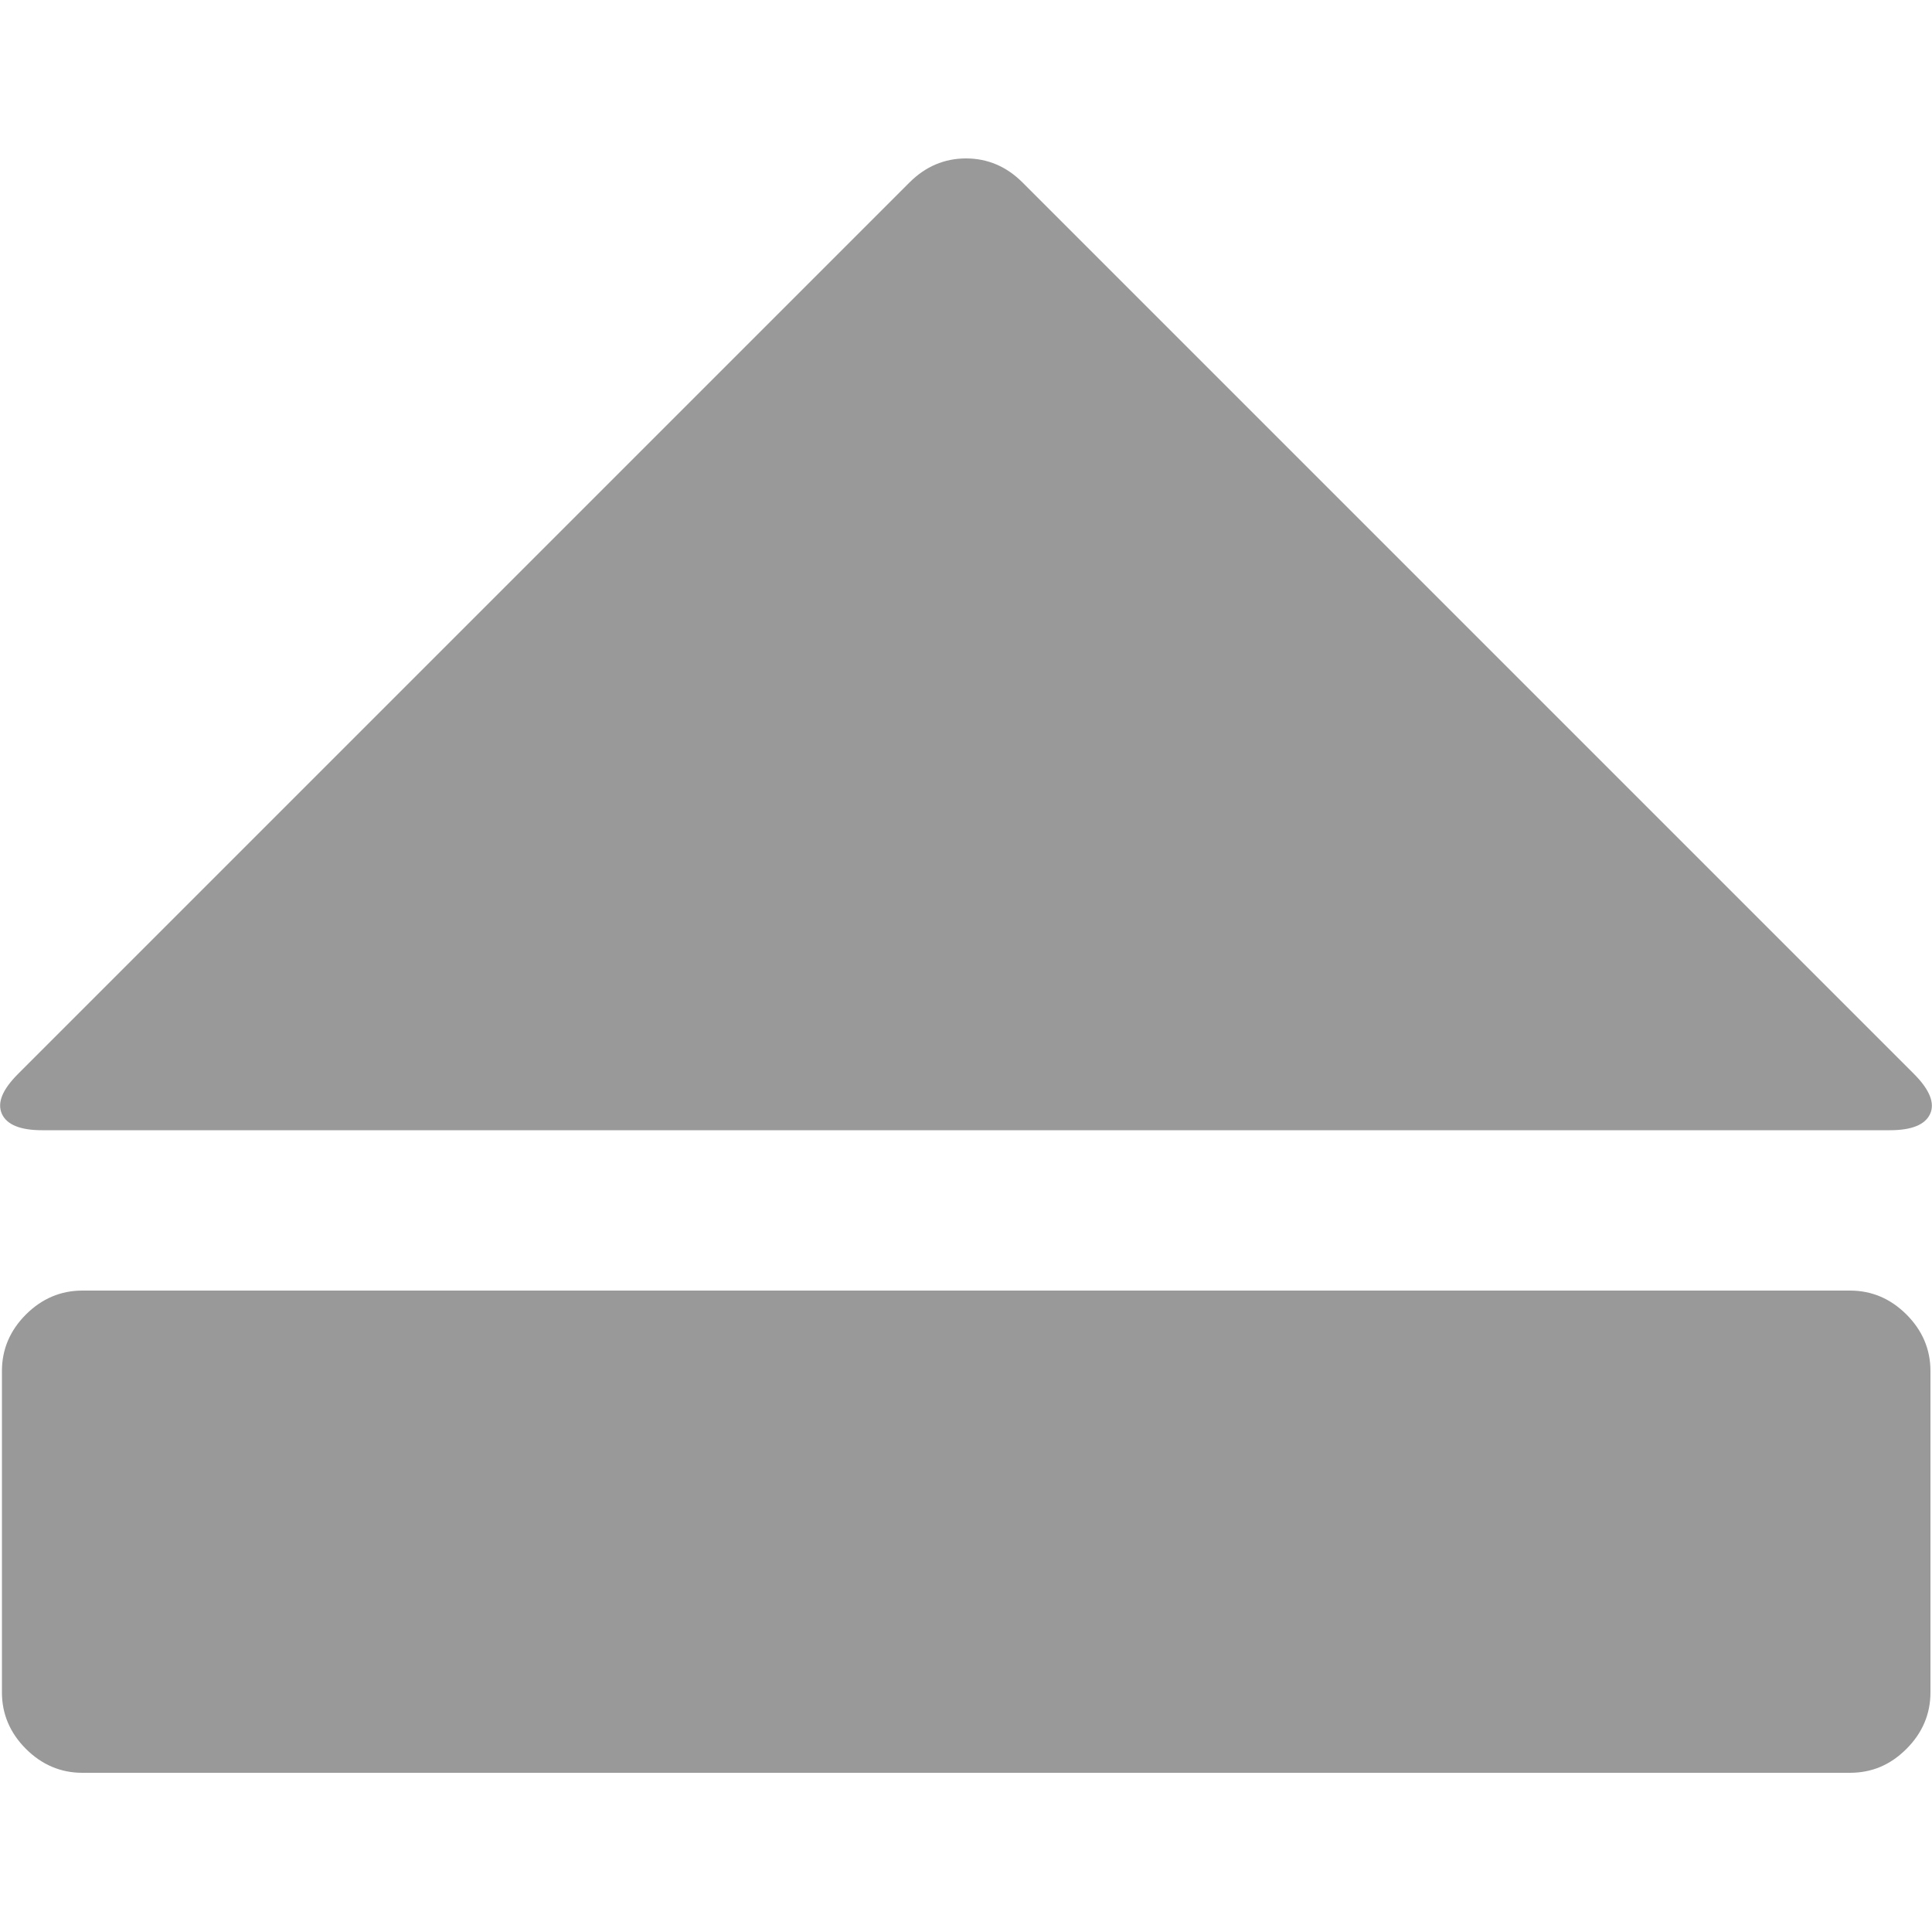 <?xml version="1.0" encoding="utf-8"?>
<!-- Generator: Adobe Illustrator 18.0.0, SVG Export Plug-In . SVG Version: 6.00 Build 0)  -->
<!DOCTYPE svg PUBLIC "-//W3C//DTD SVG 1.1//EN" "http://www.w3.org/Graphics/SVG/1.1/DTD/svg11.dtd">
<svg version="1.1" id="图层_1" xmlns="http://www.w3.org/2000/svg" xmlns:xlink="http://www.w3.org/1999/xlink" x="0px" y="0px"
	 viewBox="0 0 500 500" enable-background="new 0 0 500 500" xml:space="preserve">
<path fill="#999999" d="M4.7,277.9L235.4,47.2c4.1-4.1,9-6.2,14.6-6.2s10.5,2.1,14.6,6.2l230.7,230.7c4.1,4.1,5.5,7.6,4.2,10.4
	s-4.8,4.2-10.4,4.2H10.9c-5.6,0-9.1-1.4-10.4-4.2C-0.8,285.4,0.6,282,4.7,277.9z M478.7,458.8H21.3c-5.6,0-10.5-2.1-14.6-6.2
	s-6.2-9-6.2-14.6v-83.2c0-5.6,2.1-10.5,6.2-14.6s9-6.2,14.6-6.2h457.5c5.6,0,10.5,2.1,14.6,6.2s6.2,9,6.2,14.6V438
	c0,5.6-2.1,10.5-6.2,14.6C489.2,456.8,484.4,458.8,478.7,458.8z"/>
</svg>
